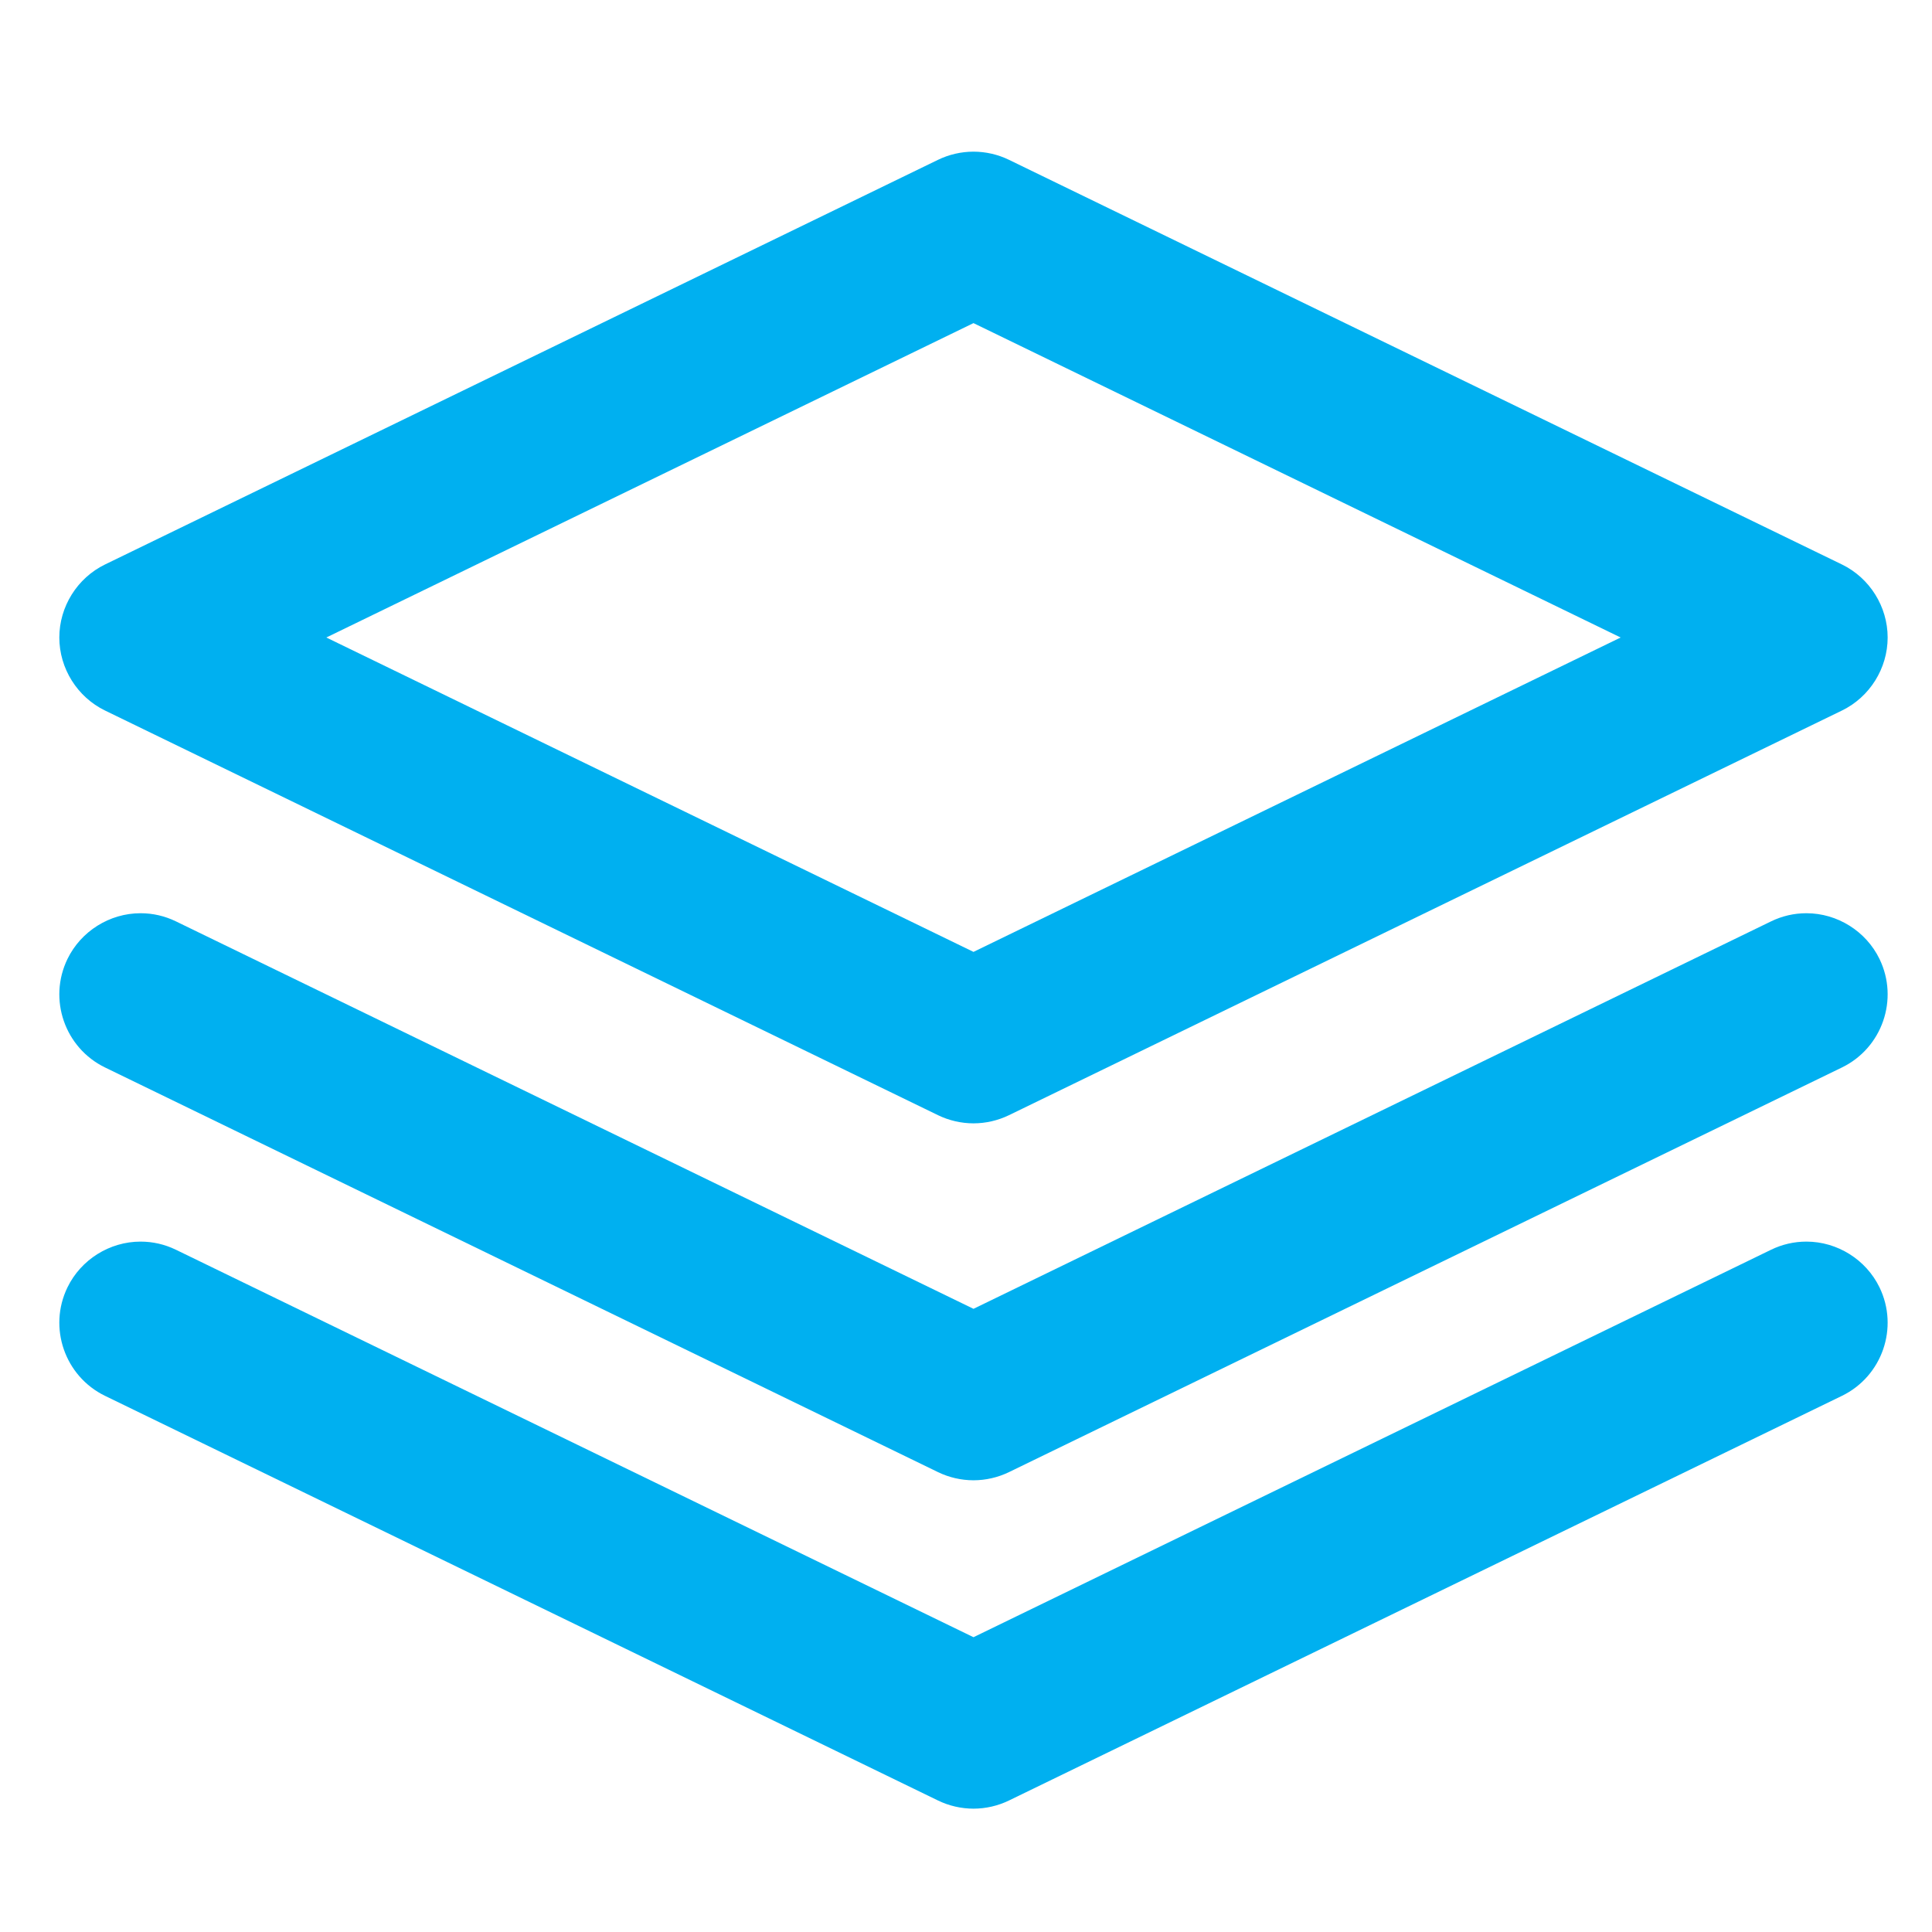 <?xml version="1.0" standalone="no"?><!DOCTYPE svg PUBLIC "-//W3C//DTD SVG 1.1//EN" "http://www.w3.org/Graphics/SVG/1.1/DTD/svg11.dtd"><svg t="1494380775188" class="icon" style="" viewBox="0 0 1024 1024" version="1.1" xmlns="http://www.w3.org/2000/svg" p-id="4642" xmlns:xlink="http://www.w3.org/1999/xlink" width="200" height="200"><defs><style type="text/css"></style></defs><path d="M55.671 376.597 497.166 591.07c5.824 2.83 12.327 4.326 18.804 4.326 6.477 0 12.979-1.496 18.804-4.325l441.493-214.474c14.719-7.15 24.229-22.344 24.229-38.708 0-16.364-9.511-31.557-24.229-38.708L534.772 84.707c-5.825-2.83-12.327-4.325-18.804-4.325-6.476 0-12.978 1.496-18.803 4.325L55.671 299.182c-14.719 7.15-24.229 22.344-24.229 38.708C31.441 354.253 40.952 369.447 55.671 376.597zM172.958 337.889 515.97 171.257l343.01 166.632L515.97 504.521 172.958 337.889z" p-id="4643" fill="#00b0f0"></path><path d="M957.439 484.031c-6.542 0-12.861 1.458-18.78 4.334L515.97 693.704 93.279 488.365c-5.92-2.876-12.239-4.335-18.781-4.335-16.375 0-31.578 9.514-38.731 24.238-10.368 21.343-1.439 47.143 19.904 57.512l441.497 214.476c5.829 2.829 12.33 4.324 18.802 4.324 6.472 0 12.974-1.495 18.804-4.325L976.267 565.78c21.343-10.368 30.271-36.168 19.904-57.512C989.019 493.544 973.815 484.031 957.439 484.031z" p-id="4644" fill="#00b0f0"></path><path d="M957.438 658.079c-6.541 0-12.859 1.458-18.778 4.333L515.97 867.752 93.278 662.412c-5.92-2.875-12.238-4.333-18.779-4.333-16.376 0-31.58 9.514-38.732 24.238-10.368 21.343-1.439 47.142 19.904 57.511l441.495 214.475c5.827 2.83 12.329 4.325 18.804 4.325s12.977-1.495 18.804-4.325l441.493-214.475c21.343-10.368 30.271-36.168 19.904-57.512C989.018 667.593 973.814 658.079 957.438 658.079z" p-id="4645" fill="#00b0f0"></path></svg>